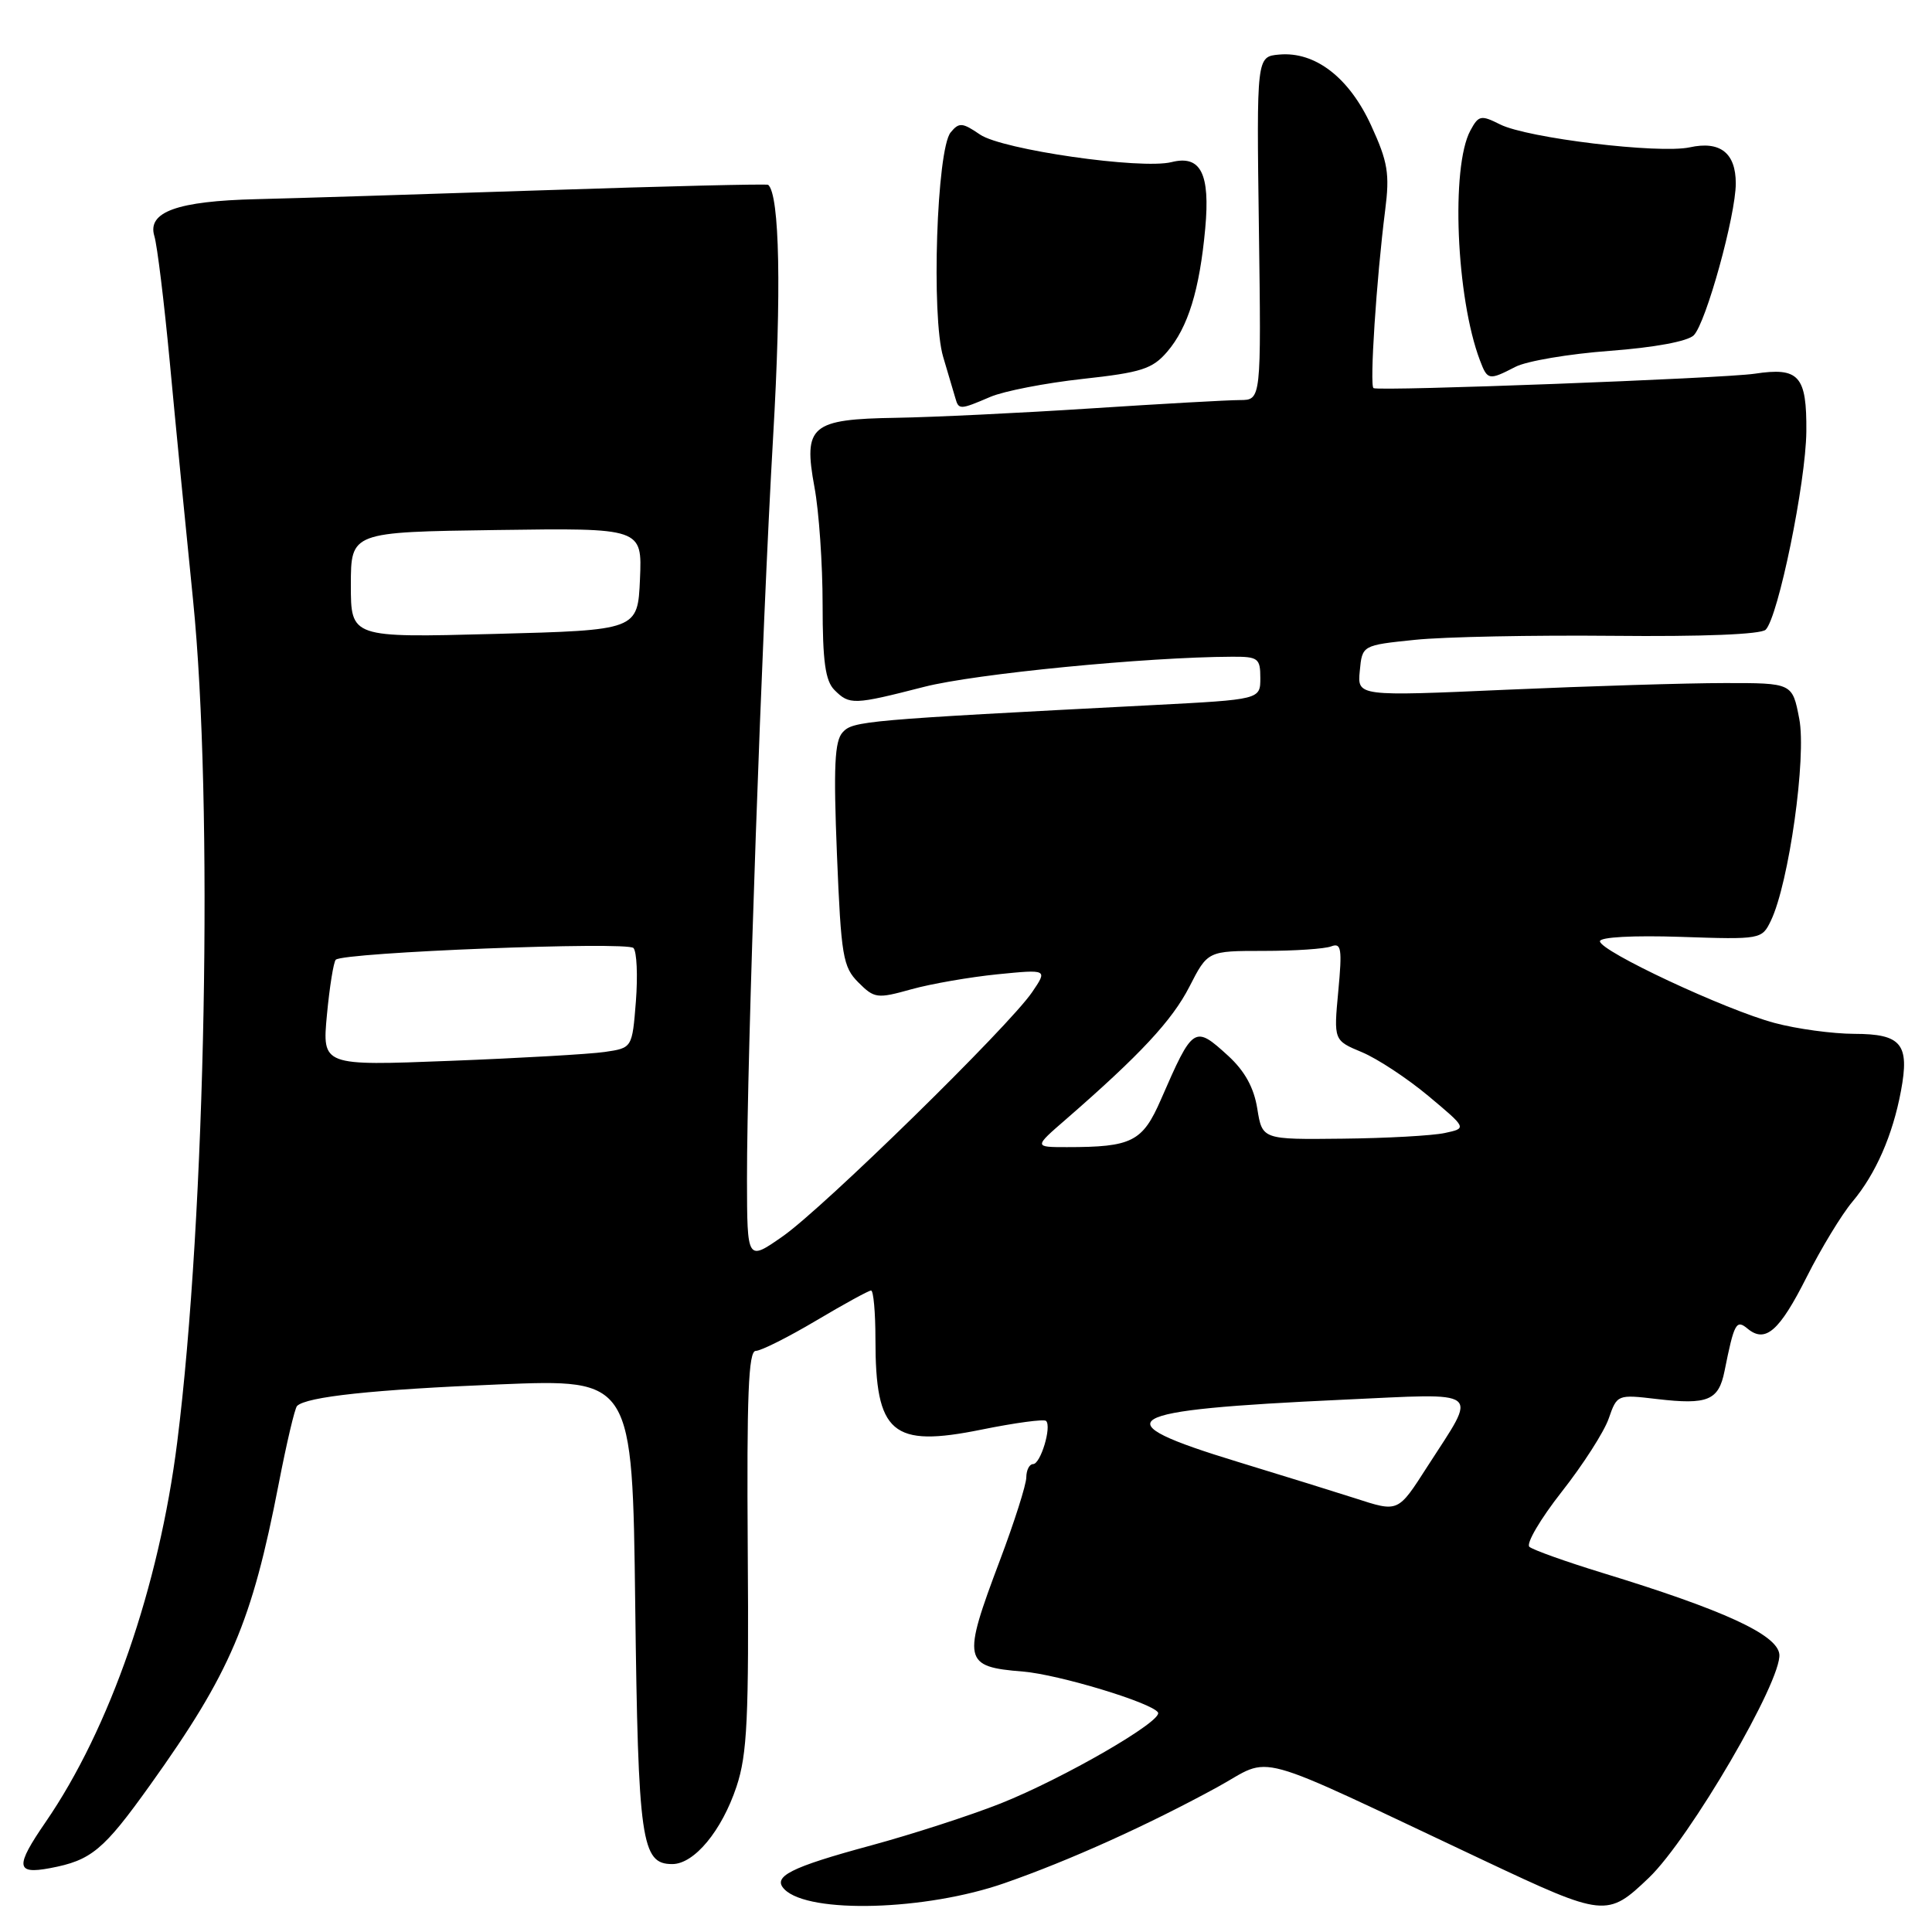 <?xml version="1.0" encoding="UTF-8" standalone="no"?>
<!DOCTYPE svg PUBLIC "-//W3C//DTD SVG 1.1//EN" "http://www.w3.org/Graphics/SVG/1.1/DTD/svg11.dtd" >
<svg xmlns="http://www.w3.org/2000/svg" xmlns:xlink="http://www.w3.org/1999/xlink" version="1.1" viewBox="0 0 256 256">
 <g >
 <path fill="currentColor"
d=" M 133.12 249.52 C 141.73 246.52 152.03 241.87 161.28 236.82 C 168.89 232.67 164.92 231.58 196.67 246.54 C 212.58 254.04 212.98 254.08 218.48 248.82 C 223.89 243.65 236.17 222.61 235.77 219.18 C 235.47 216.58 228.36 213.32 212.31 208.41 C 207.46 206.92 203.12 205.37 202.65 204.96 C 202.19 204.54 204.11 201.27 206.92 197.69 C 209.74 194.11 212.55 189.73 213.16 187.97 C 214.27 184.78 214.31 184.76 219.56 185.38 C 226.29 186.17 227.73 185.57 228.51 181.67 C 229.79 175.29 230.06 174.80 231.57 176.06 C 233.93 178.01 235.78 176.39 239.40 169.20 C 241.31 165.41 244.03 160.93 245.45 159.24 C 248.53 155.58 250.80 150.42 251.89 144.54 C 253.05 138.34 251.95 137.00 245.70 136.99 C 242.84 136.98 238.09 136.34 235.15 135.55 C 228.65 133.82 212.00 126.03 212.00 124.72 C 212.00 124.17 216.40 123.93 222.72 124.14 C 233.33 124.50 233.46 124.47 234.65 122.00 C 237.04 117.05 239.39 100.30 238.41 95.24 C 237.50 90.50 237.50 90.50 228.50 90.51 C 223.55 90.51 210.58 90.91 199.68 91.39 C 179.85 92.27 179.85 92.27 180.18 88.89 C 180.50 85.50 180.50 85.50 187.50 84.78 C 191.35 84.38 203.15 84.15 213.72 84.25 C 225.57 84.37 233.34 84.06 233.96 83.44 C 235.62 81.78 239.28 63.95 239.35 57.18 C 239.41 49.78 238.39 48.63 232.50 49.52 C 228.37 50.14 182.89 51.86 182.00 51.43 C 181.46 51.17 182.38 37.00 183.54 27.87 C 184.16 23.03 183.90 21.45 181.69 16.64 C 178.78 10.28 174.27 6.80 169.50 7.23 C 166.50 7.50 166.50 7.50 166.81 30.25 C 167.12 53.00 167.12 53.00 164.31 53.01 C 162.76 53.01 153.85 53.51 144.50 54.12 C 135.15 54.73 123.58 55.28 118.79 55.36 C 107.44 55.54 106.42 56.40 107.92 64.55 C 108.52 67.75 109.00 74.75 109.00 80.11 C 109.00 87.64 109.36 90.22 110.57 91.43 C 112.57 93.43 113.09 93.41 122.46 91.01 C 129.21 89.28 151.90 87.06 163.25 87.02 C 166.71 87.00 167.00 87.22 167.00 89.84 C 167.00 92.69 167.00 92.69 152.75 93.43 C 114.43 95.41 113.03 95.54 111.66 97.03 C 110.59 98.19 110.43 101.57 110.90 113.22 C 111.45 126.71 111.69 128.13 113.74 130.18 C 115.86 132.30 116.23 132.35 120.74 131.09 C 123.36 130.36 128.50 129.47 132.16 129.10 C 138.82 128.44 138.82 128.44 136.76 131.47 C 133.66 136.02 109.14 160.02 103.73 163.81 C 99.00 167.12 99.00 167.12 98.98 156.31 C 98.96 140.23 100.95 83.69 102.44 57.92 C 103.56 38.68 103.31 25.84 101.79 24.49 C 101.63 24.35 88.22 24.67 72.00 25.21 C 55.77 25.75 38.67 26.28 34.00 26.39 C 23.49 26.64 19.49 28.08 20.45 31.27 C 20.83 32.50 21.75 40.02 22.50 48.00 C 23.24 55.98 24.63 70.15 25.58 79.50 C 28.29 106.37 27.27 161.01 23.48 191.11 C 21.07 210.26 14.55 229.07 6.04 241.44 C 1.99 247.33 2.09 248.39 6.62 247.54 C 12.10 246.51 13.70 245.19 19.91 236.50 C 30.53 221.64 33.37 214.97 36.93 196.61 C 37.97 191.24 39.06 186.60 39.36 186.30 C 40.60 185.07 49.49 184.12 66.15 183.44 C 83.80 182.72 83.80 182.72 84.17 212.61 C 84.56 244.04 84.98 247.00 89.08 247.00 C 91.99 247.00 95.64 242.59 97.59 236.74 C 99.02 232.44 99.24 227.70 99.08 205.34 C 98.94 184.90 99.17 179.00 100.14 179.00 C 100.82 179.00 104.41 177.20 108.12 175.00 C 111.82 172.80 115.11 171.00 115.42 171.00 C 115.74 171.00 116.00 173.90 116.00 177.43 C 116.00 189.98 118.17 191.84 130.06 189.43 C 134.50 188.53 138.34 188.01 138.61 188.28 C 139.38 189.04 137.88 194.00 136.89 194.00 C 136.40 194.00 136.00 194.79 135.99 195.75 C 135.99 196.71 134.41 201.67 132.49 206.76 C 127.46 220.10 127.62 220.85 135.54 221.49 C 140.29 221.88 152.64 225.62 153.44 226.91 C 154.13 228.02 140.90 235.66 132.58 238.97 C 128.59 240.55 120.87 243.05 115.42 244.53 C 104.68 247.44 102.27 248.67 103.96 250.36 C 107.21 253.61 122.69 253.17 133.12 249.52 Z  M 131.22 52.59 C 133.02 51.82 138.53 50.75 143.45 50.21 C 151.23 49.36 152.70 48.89 154.65 46.62 C 157.42 43.40 158.95 38.44 159.70 30.27 C 160.37 23.00 159.10 20.51 155.24 21.48 C 151.21 22.49 132.80 19.84 129.86 17.83 C 127.52 16.23 127.08 16.19 125.97 17.54 C 124.12 19.77 123.38 41.99 124.98 47.31 C 125.67 49.62 126.39 52.06 126.59 52.75 C 127.03 54.32 127.21 54.31 131.22 52.59 Z  M 200.80 48.61 C 202.28 47.84 207.91 46.89 213.30 46.49 C 219.20 46.05 223.63 45.23 224.43 44.43 C 226.05 42.81 230.00 28.53 230.00 24.30 C 230.00 20.27 227.93 18.64 223.91 19.52 C 219.85 20.41 202.35 18.30 198.76 16.48 C 196.23 15.21 195.92 15.28 194.83 17.30 C 192.23 22.12 192.95 39.45 196.10 47.75 C 197.10 50.39 197.27 50.43 200.80 48.61 Z  M 179.50 198.51 C 177.30 197.80 170.32 195.63 164.00 193.70 C 145.81 188.15 148.01 186.85 177.91 185.47 C 196.74 184.61 195.84 183.90 189.19 194.24 C 185.19 200.47 185.35 200.40 179.50 198.51 Z  M 141.25 148.31 C 151.08 139.76 155.30 135.23 157.60 130.75 C 160.03 126.00 160.03 126.00 167.44 126.00 C 171.51 126.00 175.54 125.73 176.39 125.40 C 177.73 124.89 177.86 125.69 177.33 131.33 C 176.72 137.86 176.72 137.86 180.46 139.42 C 182.52 140.28 186.49 142.90 189.29 145.24 C 194.38 149.50 194.38 149.50 191.44 150.13 C 189.82 150.48 183.72 150.82 177.88 150.88 C 167.26 151.00 167.26 151.00 166.60 146.92 C 166.16 144.13 164.94 141.92 162.75 139.91 C 158.26 135.81 158.09 135.92 153.84 145.67 C 151.39 151.30 150.00 152.00 141.37 152.00 C 136.99 152.00 136.99 152.00 141.25 148.31 Z  M 43.32 134.47 C 43.67 130.76 44.20 127.47 44.49 127.17 C 45.47 126.19 83.12 124.71 83.94 125.62 C 84.38 126.11 84.52 129.28 84.26 132.68 C 83.77 138.86 83.77 138.86 80.13 139.39 C 78.14 139.68 68.89 140.21 59.59 140.57 C 42.69 141.23 42.69 141.23 43.32 134.47 Z  M 46.49 77.50 C 46.50 70.50 46.50 70.50 65.80 70.23 C 85.09 69.96 85.09 69.96 84.80 76.73 C 84.50 83.50 84.50 83.50 65.49 84.00 C 46.49 84.50 46.49 84.50 46.49 77.50 Z "/>
</g>
</svg>